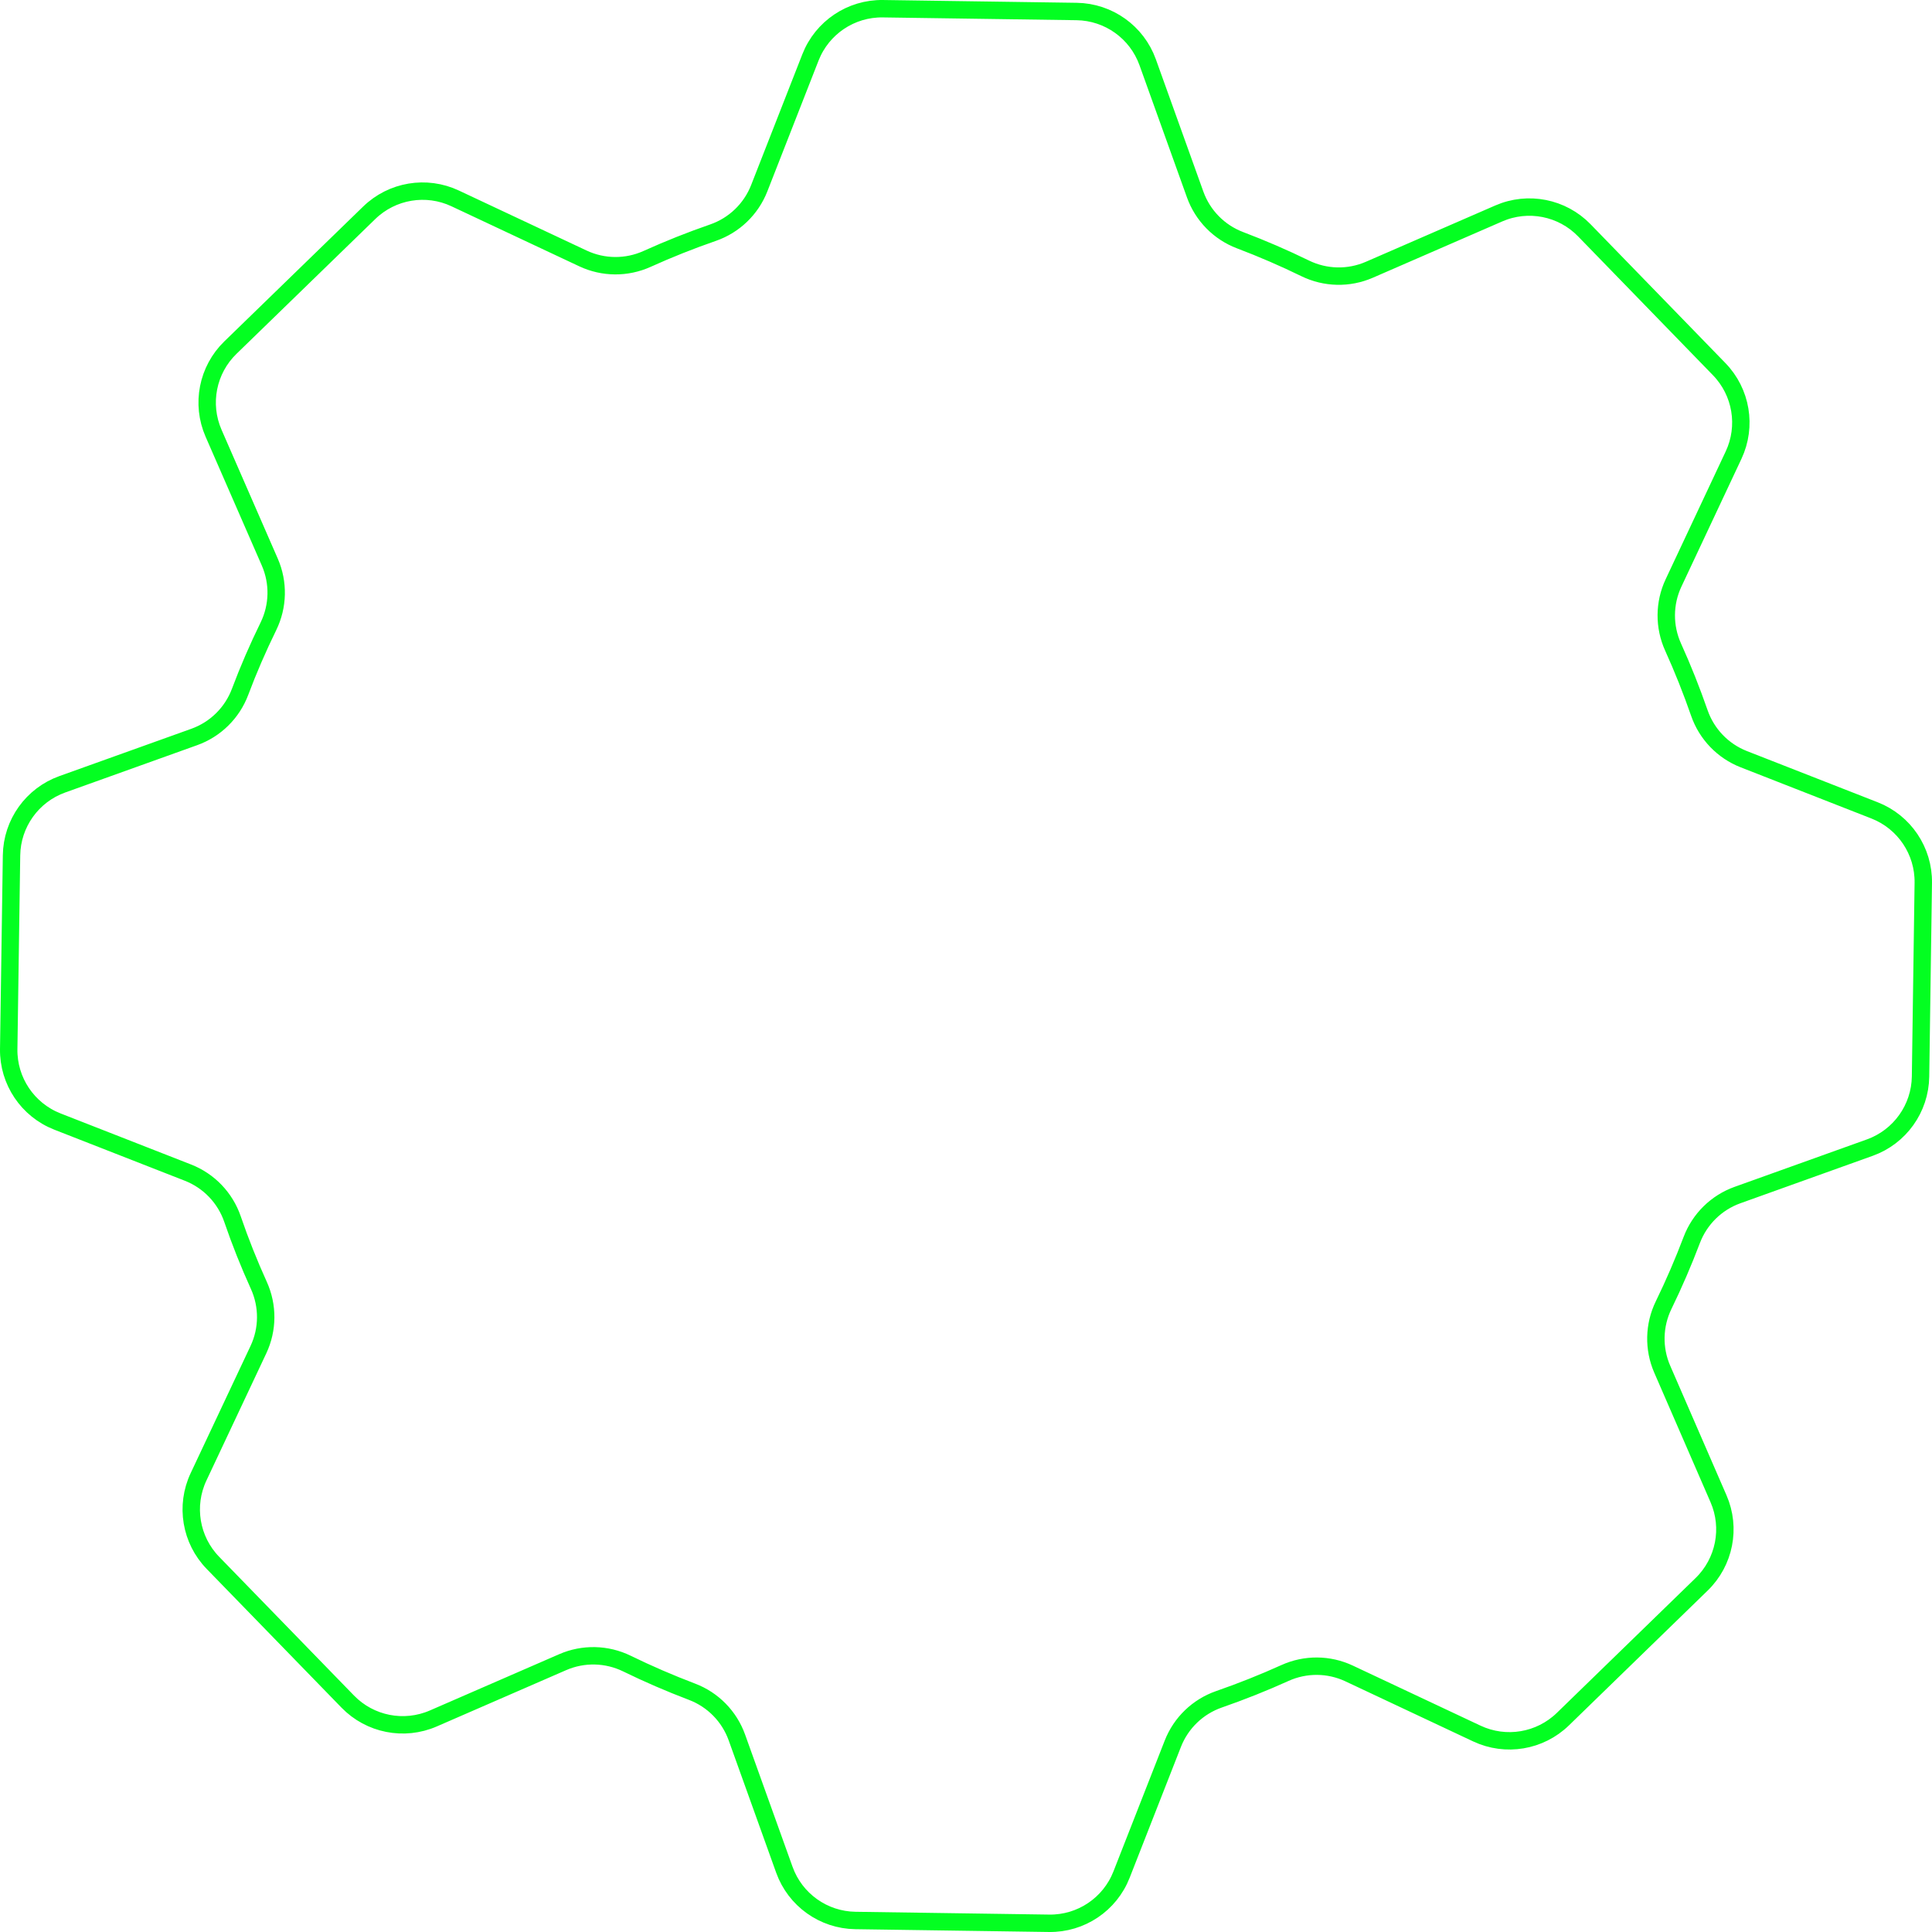 <?xml version="1.0" encoding="UTF-8"?>
<svg width="222px" height="222px" viewBox="0 0 222 222" version="1.1" xmlns="http://www.w3.org/2000/svg" xmlns:xlink="http://www.w3.org/1999/xlink">
    <!-- Generator: sketchtool 47.1 (45422) - http://www.bohemiancoding.com/sketch -->
    <title>971D7DC9-7742-4E98-8165-A892C509F48A</title>
    <desc>Created with sketchtool.</desc>
    <defs></defs>
    <g id="Layout" stroke="none" stroke-width="1" fill="none" fill-rule="evenodd">
        <g id="5-screen---Ecosystem" transform="translate(-370, -440)" stroke-width="2" stroke="#03FF21">
            <g id="Ecosystem-parts" transform="translate(371, 441)">
                <g id="Page-1-Copy-4">
                    <path d="M219.683,122.705 L219.999,100.446 C220.051,96.776 217.823,93.461 214.406,92.122 L199.37,86.235 C196.977,85.298 195.113,83.36 194.269,80.932 C193.371,78.347 192.368,75.825 191.25,73.355 C190.188,71.008 190.204,68.316 191.3,65.984 L198.2,51.297 C199.758,47.981 199.099,44.046 196.546,41.418 L181.05,25.464 C178.496,22.835 174.581,22.063 171.221,23.526 L156.346,29.998 C153.983,31.027 151.288,30.966 148.973,29.836 C146.537,28.646 144.045,27.57 141.487,26.599 C139.083,25.687 137.2,23.769 136.332,21.35 L130.874,6.15 C129.633,2.698 126.383,0.376 122.714,0.322 L100.454,0.001 C96.784,-0.053 93.467,2.176 92.128,5.594 L86.24,20.632 C85.301,23.027 83.361,24.892 80.93,25.735 C78.349,26.629 75.827,27.633 73.36,28.748 C71.014,29.81 68.322,29.793 65.991,28.698 L51.302,21.798 C47.986,20.24 44.052,20.899 41.424,23.453 L25.475,38.944 C22.843,41.499 22.072,45.419 23.54,48.781 L30.002,63.589 C31.036,65.957 30.974,68.659 29.837,70.98 C28.64,73.422 27.551,75.931 26.588,78.495 C25.68,80.914 23.755,82.811 21.323,83.683 L6.157,89.121 C2.702,90.36 0.379,93.611 0.325,97.281 L0.001,119.544 C-0.053,123.214 2.177,126.534 5.595,127.872 L20.603,133.745 C23.009,134.687 24.88,136.641 25.717,139.086 C26.604,141.679 27.62,144.222 28.744,146.701 C29.81,149.052 29.792,151.749 28.694,154.082 L21.814,168.697 C20.252,172.015 20.911,175.954 23.466,178.583 L38.961,194.526 C41.514,197.154 45.428,197.925 48.789,196.464 L63.661,189.992 C66.024,188.964 68.717,189.025 71.033,190.154 C73.469,191.344 75.961,192.42 78.518,193.393 C80.921,194.305 82.804,196.223 83.672,198.643 L89.129,213.847 C90.368,217.301 93.62,219.624 97.289,219.677 L119.547,219.999 C123.217,220.052 126.534,217.824 127.873,214.406 L133.769,199.359 C134.707,196.966 136.645,195.103 139.072,194.26 C141.656,193.361 144.179,192.358 146.648,191.241 C148.995,190.178 151.69,190.196 154.022,191.292 L168.702,198.196 C172.019,199.755 175.956,199.096 178.585,196.542 L194.533,181.043 C197.159,178.49 197.932,174.578 196.471,171.22 L190,156.328 C188.975,153.969 189.035,151.28 190.162,148.967 C191.349,146.531 192.425,144.036 193.396,141.477 C194.309,139.073 196.228,137.188 198.65,136.32 L213.852,130.869 C217.307,129.63 219.631,126.376 219.683,122.705 Z" id="Stroke-1"></path>
                </g>
            </g>
        </g>
    </g>
</svg>